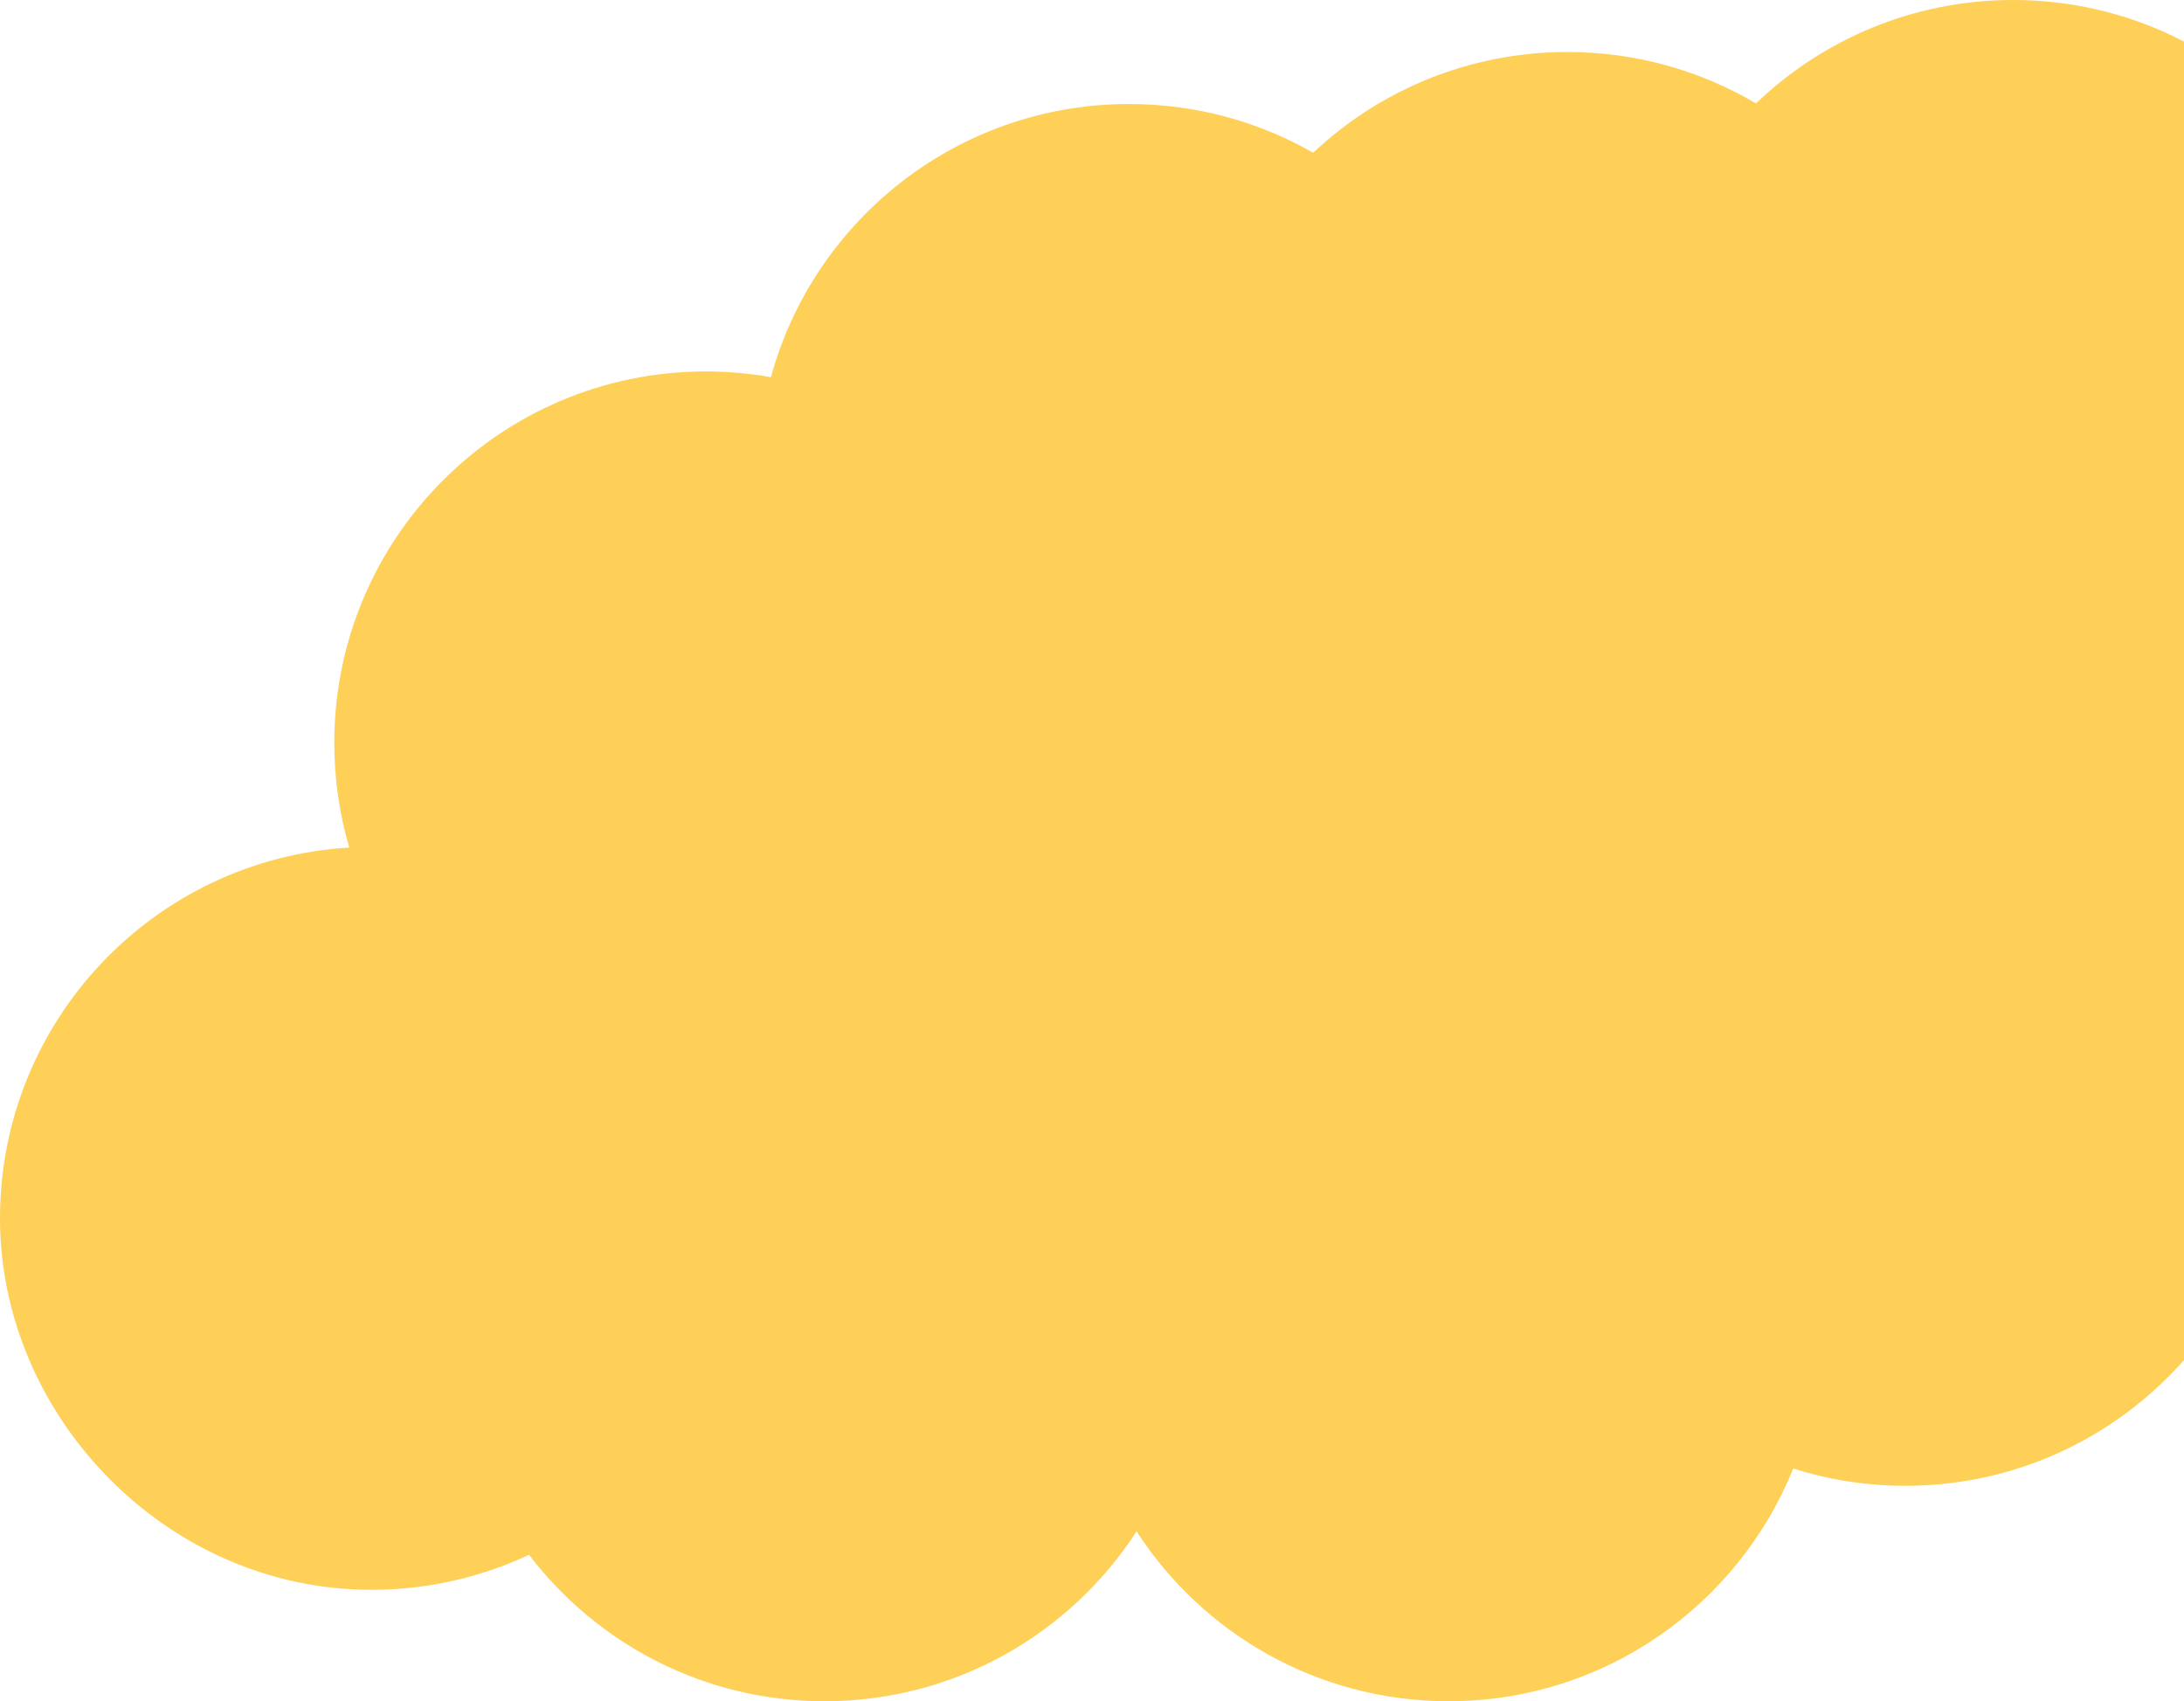 <svg width="588" height="458" viewBox="0 0 588 458" fill="none" xmlns="http://www.w3.org/2000/svg">
<path d="M759 128C759 72.77 714.23 28 659 28C644.81 28 631.31 30.96 619.08 36.29C600.74 14.13 573.02 0 542 0C515.13 0 490.74 10.6 472.77 27.84C457.89 19.05 440.53 14 422 14C395.51 14 371.43 24.3 353.54 41.12C338.94 32.77 322.03 28 304 28C257.93 28 219.15 59.15 207.55 101.54C201.85 100.53 195.99 100 190 100C134.77 100 90 144.77 90 200C90 209.79 91.41 219.24 94.03 228.18C41.58 231.27 0 274.78 0 328C0 381.22 44.77 428 100 428C115.17 428 129.55 424.62 142.43 418.57C160.7 442.53 189.54 458 222 458C257.22 458 288.18 439.79 306 412.27C323.82 439.79 354.78 458 390 458C432.02 458 467.99 432.08 482.79 395.35C492.32 398.37 502.47 400 513 400C558.8 400 597.41 369.21 609.26 327.2C613.43 327.73 617.69 328 622 328C677.23 328 722 283.23 722 228C722 220.92 721.26 214.01 719.86 207.35C743.66 189.07 759 160.33 759 128Z" fill="#FFD058"/>
</svg>
